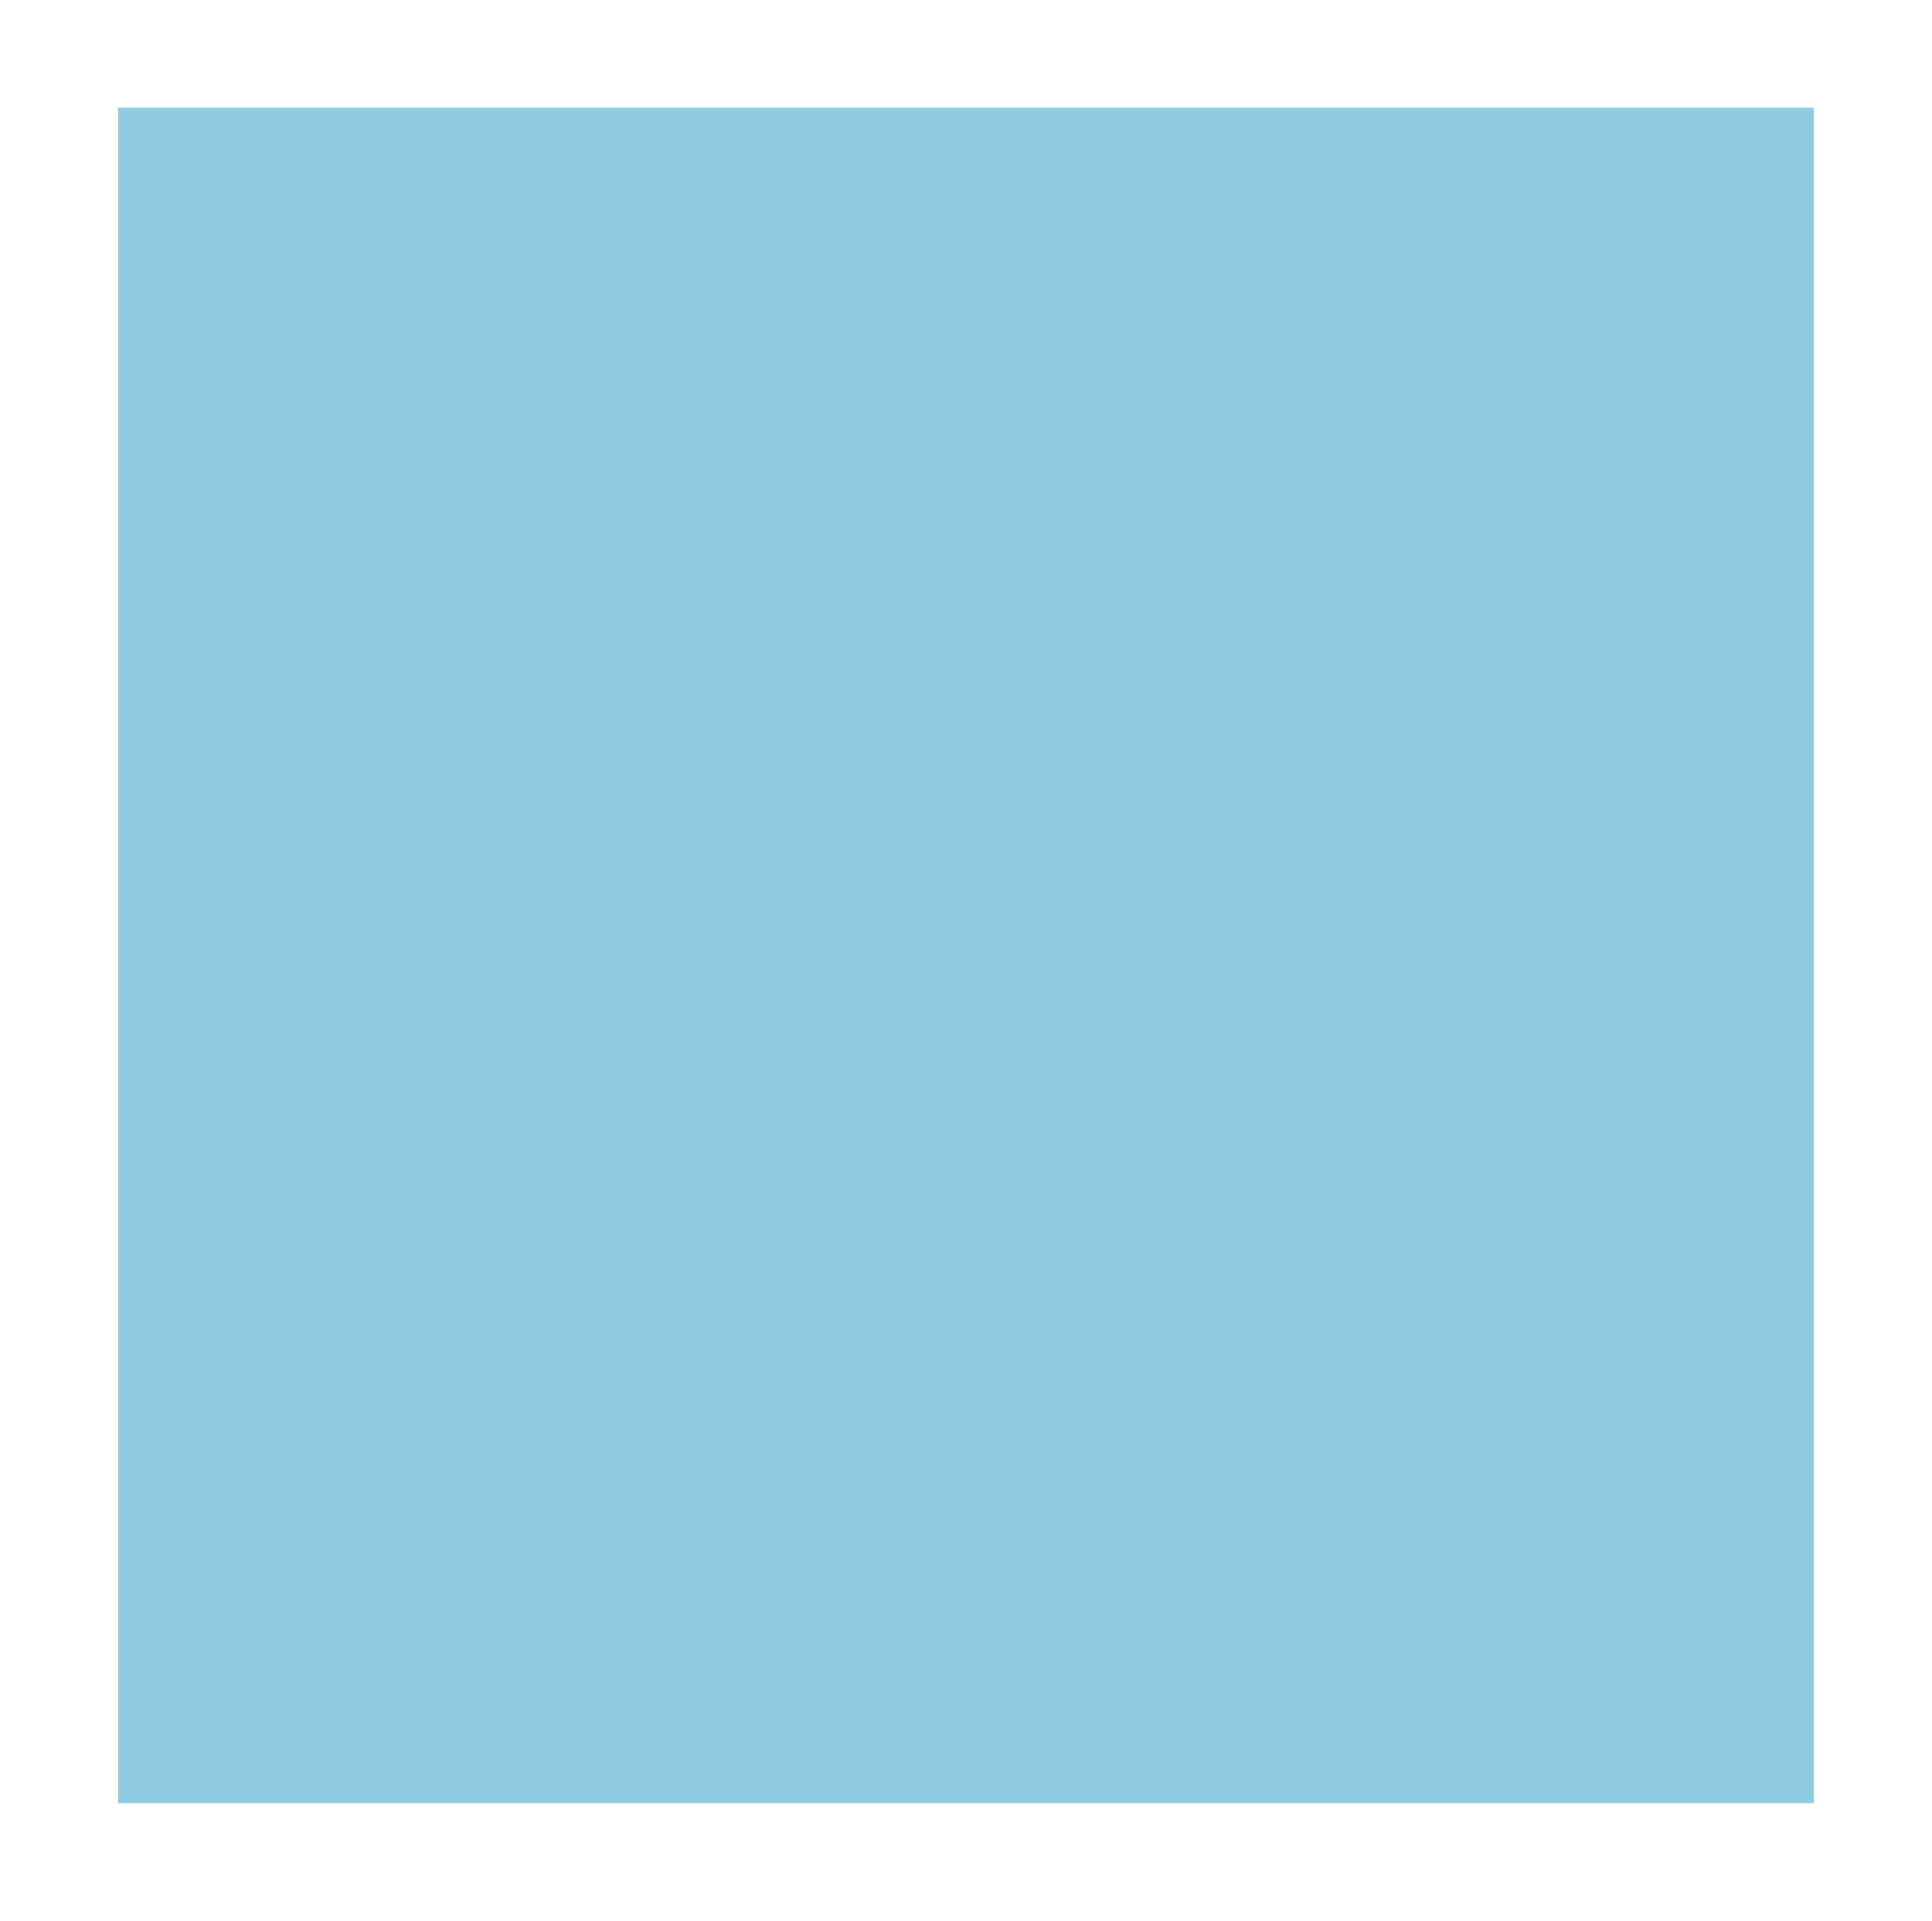 <?xml version="1.0" encoding="utf-8"?>
<!-- Generator: Adobe Illustrator 16.0.0, SVG Export Plug-In . SVG Version: 6.00 Build 0)  -->
<!DOCTYPE svg PUBLIC "-//W3C//DTD SVG 1.1//EN" "http://www.w3.org/Graphics/SVG/1.1/DTD/svg11.dtd">
<svg version="1.1"
	 id="svg12" inkscape:version="0.92.1 r15371" sodipodi:docname="checkmark.svg" xmlns:svg="http://www.w3.org/2000/svg" xmlns:rdf="http://www.w3.org/1999/02/22-rdf-syntax-ns#" xmlns:sodipodi="http://sodipodi.sourceforge.net/DTD/sodipodi-0.dtd" xmlns:cc="http://creativecommons.org/ns#" xmlns:dc="http://purl.org/dc/elements/1.1/" xmlns:inkscape="http://www.inkscape.org/namespaces/inkscape"
	 xmlns="http://www.w3.org/2000/svg" xmlns:xlink="http://www.w3.org/1999/xlink" x="0px" y="0px" width="11.625px"
	 height="11.562px" viewBox="3.188 1.25 11.625 11.562" enable-background="new 3.188 1.25 11.625 11.562" xml:space="preserve">
<sodipodi:namedview  id="namedview14" inkscape:current-layer="svg12" inkscape:window-width="1920" inkscape:window-x="-8" inkscape:pageshadow="2" inkscape:pageopacity="0" inkscape:window-height="1017" inkscape:window-maximized="1" inkscape:window-y="-8" showgrid="false" inkscape:zoom="16.857143" bordercolor="#666666" pagecolor="#ffffff" inkscape:cx="8.2881356" inkscape:cy="7" borderopacity="1" gridtolerance="10" objecttolerance="10" guidetolerance="10">
	</sodipodi:namedview>
<title  id="title2">6C91200F-6979-43C1-ACC9-BE9F70EF6B0A</title>
<desc  id="desc4">Created with sketchtool.</desc>
<rect x="3.899" y="1.898" fill="#8FCBE1" width="10.203" height="10.202"/>
</svg>
